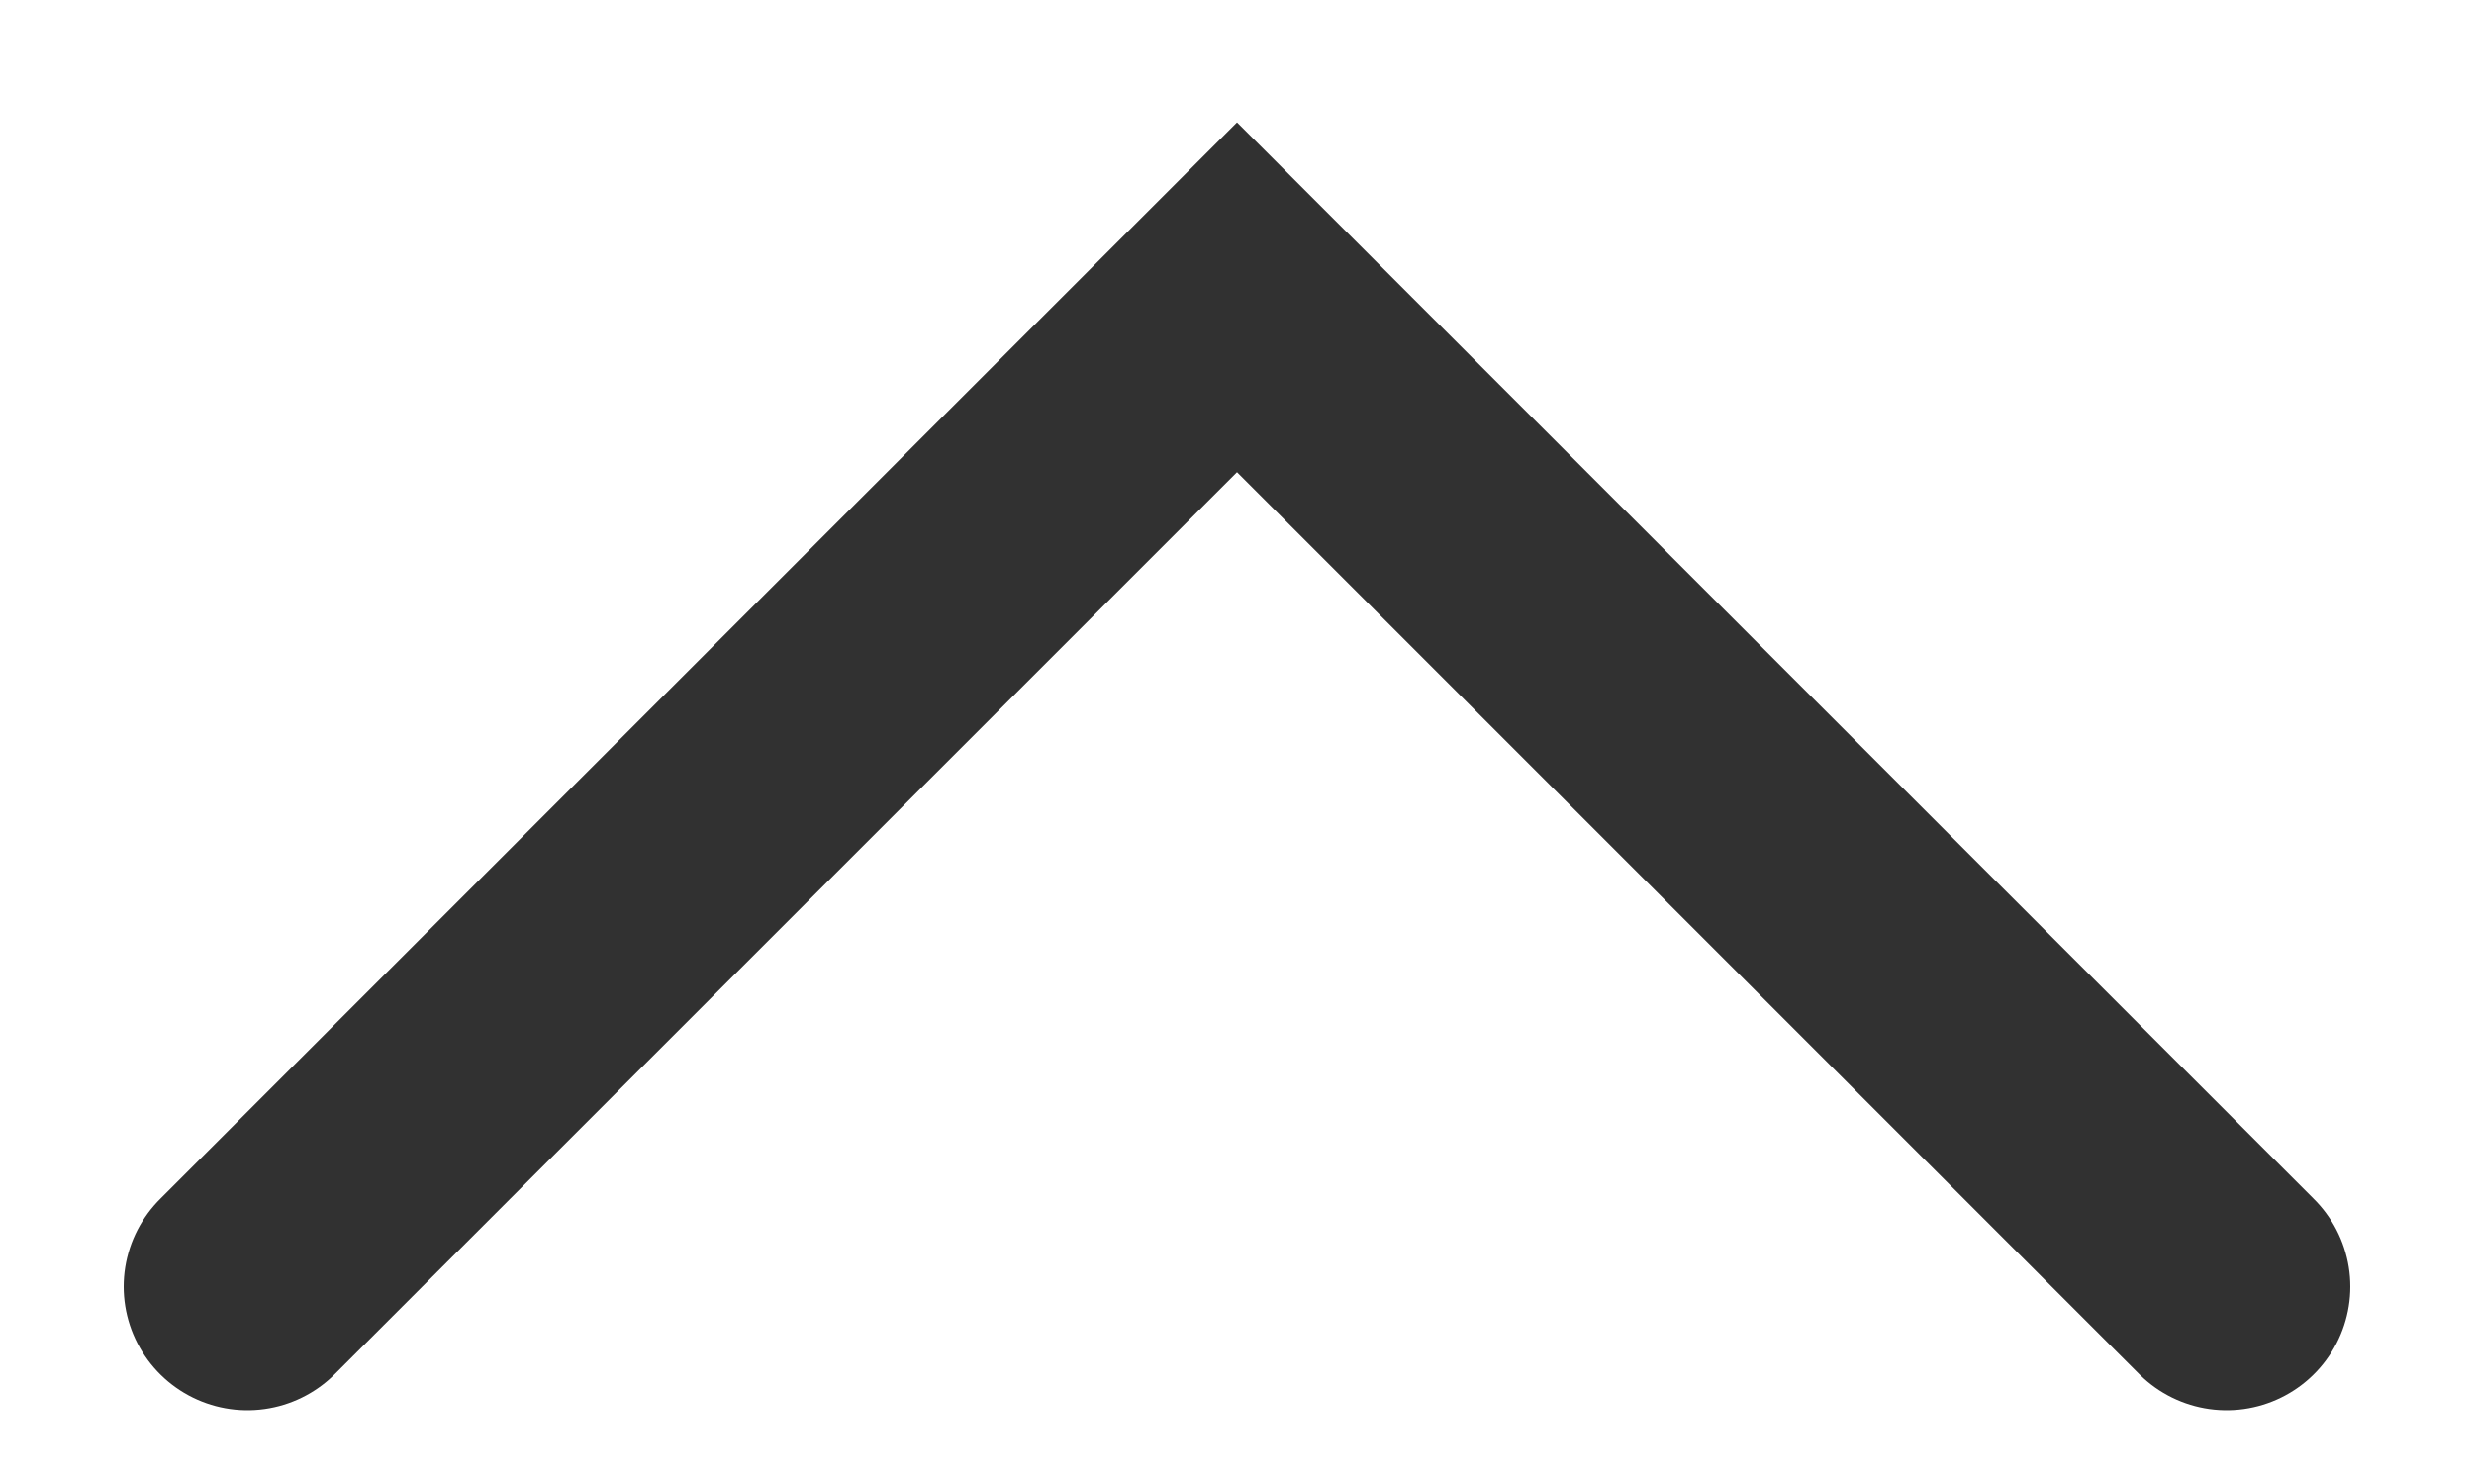 <?xml version="1.0" encoding="UTF-8" standalone="no"?>
<svg
   xmlns:dc="http://purl.org/dc/elements/1.1/"
   xmlns:cc="http://creativecommons.org/ns#"
   xmlns:rdf="http://www.w3.org/1999/02/22-rdf-syntax-ns#"
   xmlns:svg="http://www.w3.org/2000/svg"
   xmlns="http://www.w3.org/2000/svg"
   xmlns:sodipodi="http://sodipodi.sourceforge.net/DTD/sodipodi-0.dtd"
   xmlns:inkscape="http://www.inkscape.org/namespaces/inkscape"
   width="10"
   height="6"
   viewBox="0 0 10 6"
   fill="none"
   version="1.1"
   id="svg3805"
   sodipodi:docname="ico-arrow-dropup.svg"
   inkscape:version="0.92.4 (33fec40, 2019-01-16)">
  <defs
     id="defs3809" />
  <sodipodi:namedview
     pagecolor="#ffffff"
     bordercolor="#666666"
     borderopacity="1"
     objecttolerance="10"
     gridtolerance="10"
     guidetolerance="10"
     inkscape:pageopacity="0"
     inkscape:pageshadow="2"
     inkscape:window-width="1313"
     inkscape:window-height="744"
     id="namedview3807"
     showgrid="false"
     inkscape:zoom="24.375"
     inkscape:cx="-0.69321941"
     inkscape:cy="3.7449173"
     inkscape:window-x="53"
     inkscape:window-y="24"
     inkscape:window-maximized="1"
     inkscape:current-layer="svg3805" />
  <path
     d="m 9,5.202 -4,-4 -4,4"
     id="path3803"
     inkscape:connector-curvature="0"
     style="stroke:#313131;stroke-linecap:round" />
</svg>
